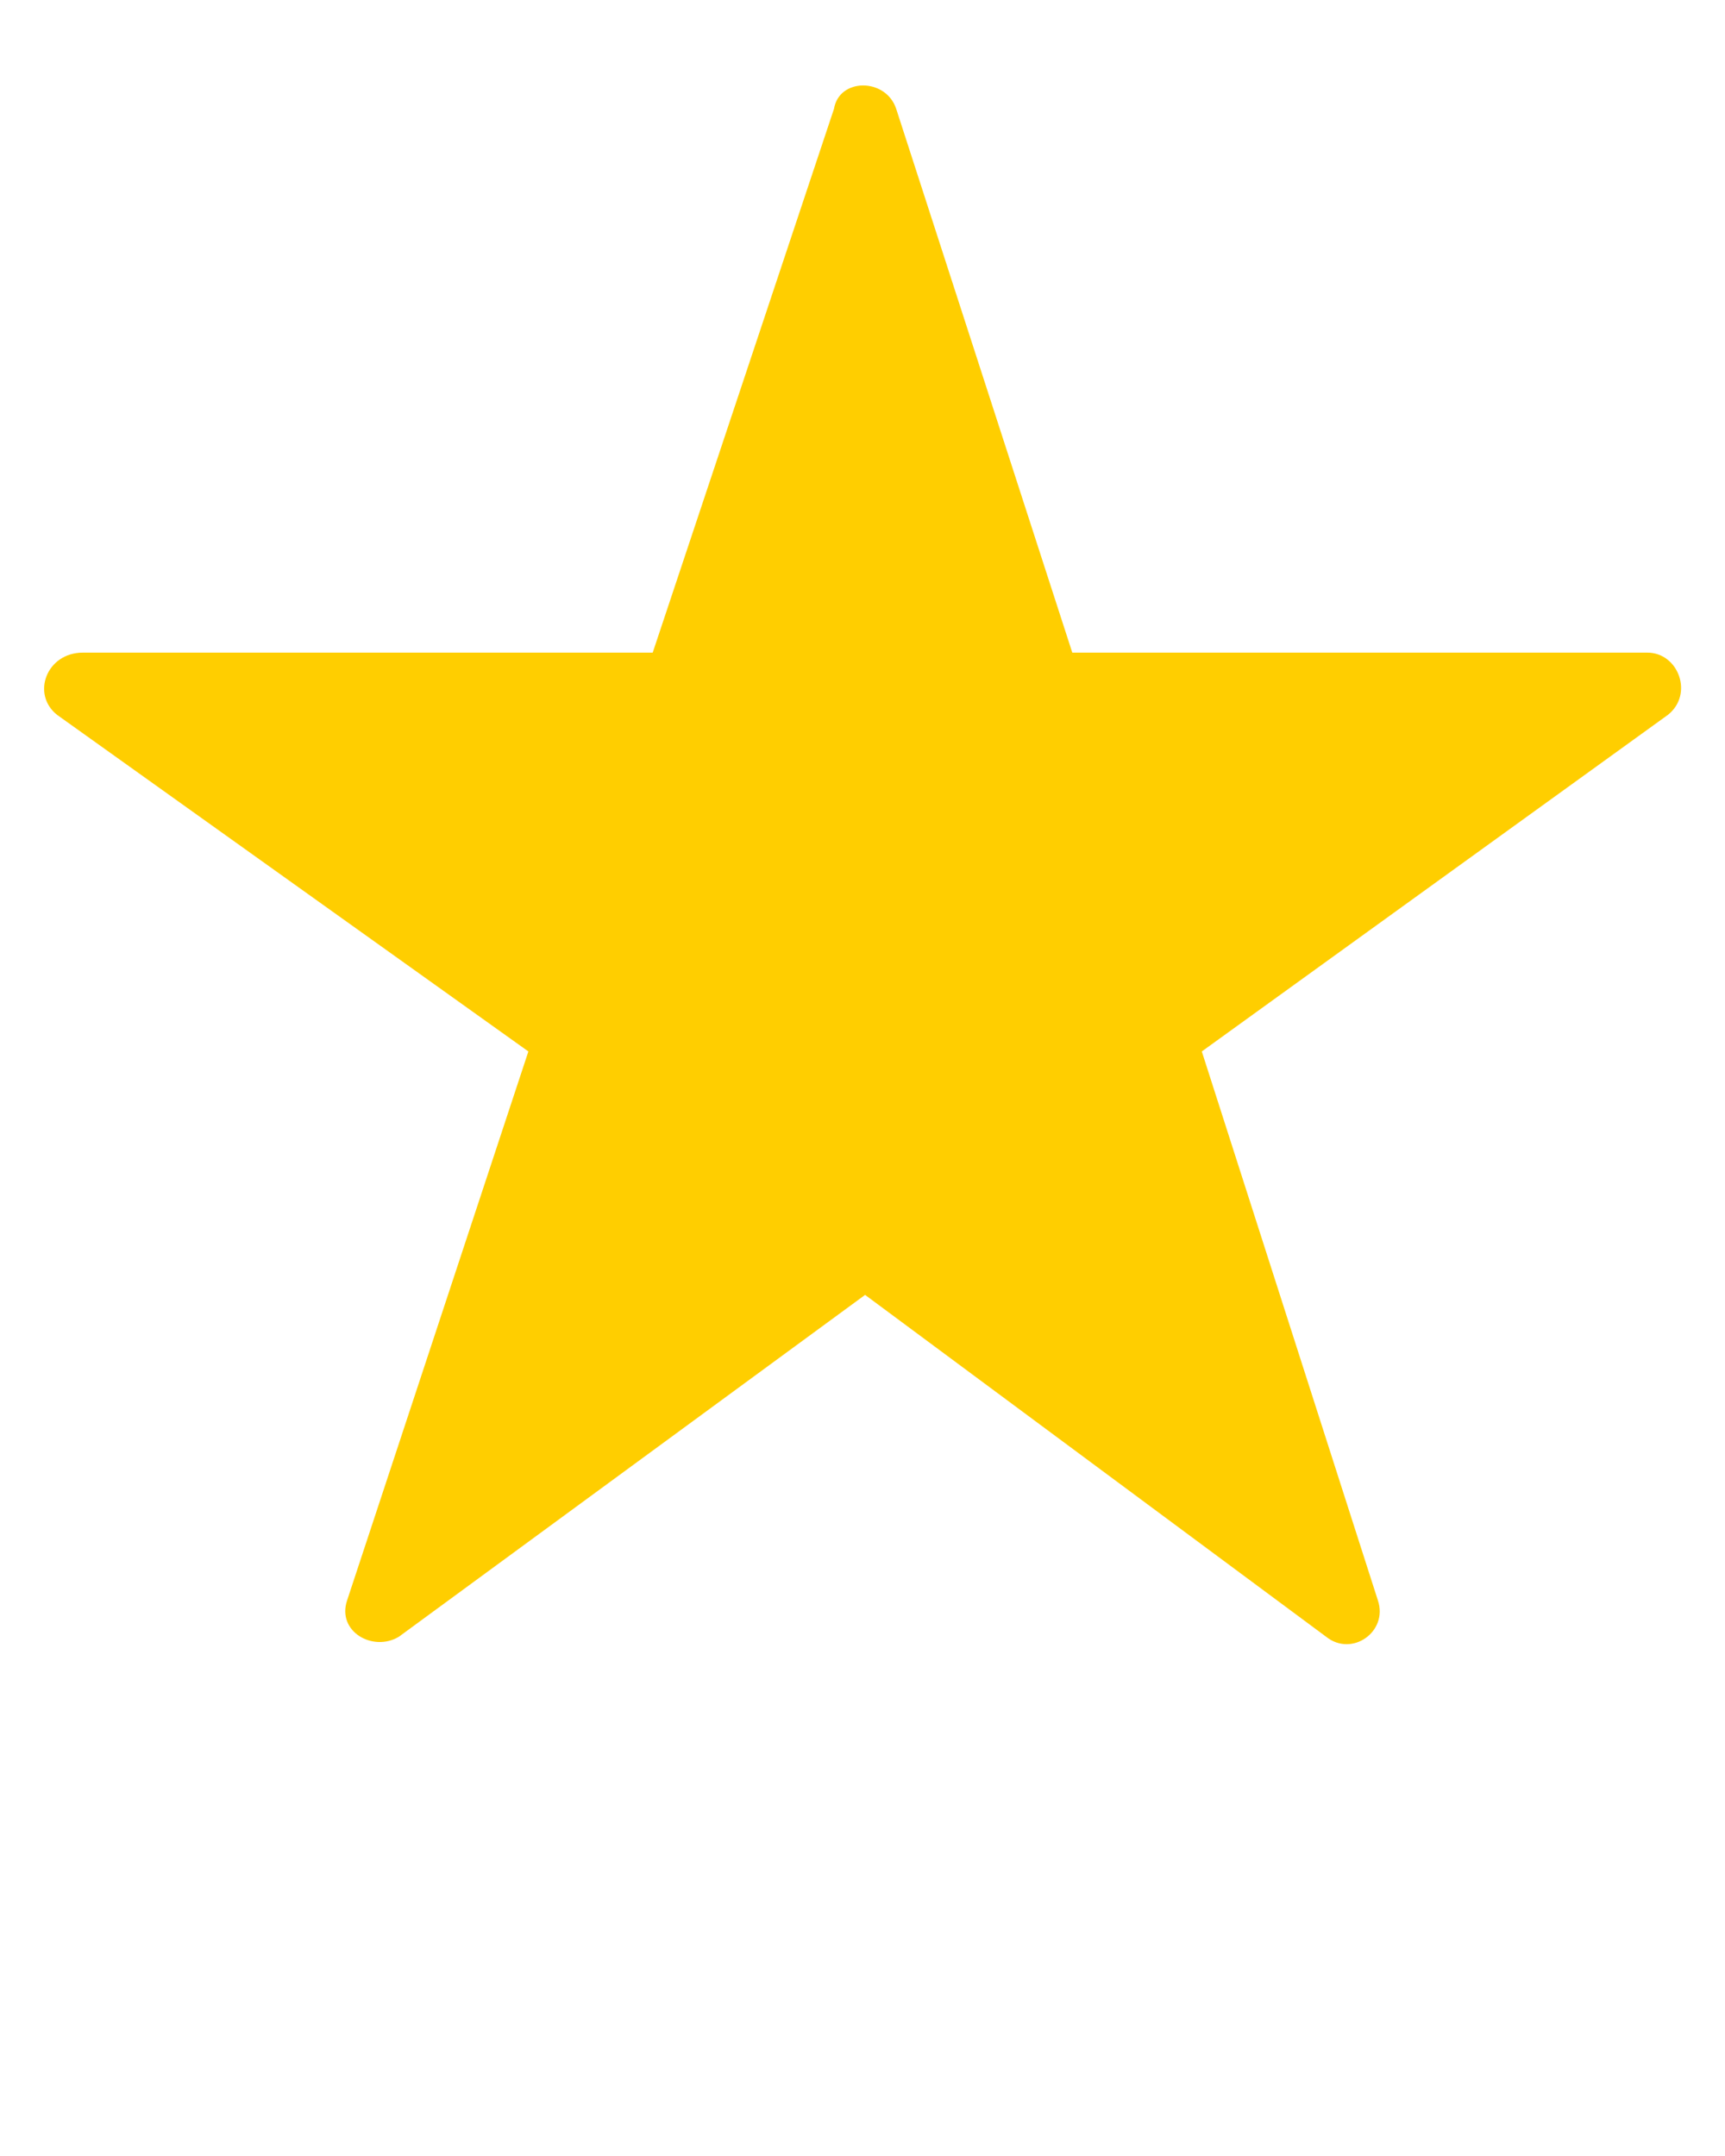 <?xml version="1.0" encoding="utf-8"?>
<!-- Generator: Adobe Illustrator 25.2.0, SVG Export Plug-In . SVG Version: 6.00 Build 0)  -->
<svg version="1.1" id="Layer_1" xmlns="http://www.w3.org/2000/svg" xmlns:xlink="http://www.w3.org/1999/xlink" x="0px" y="0px"
	 viewBox="0 0 333 416.2" style="enable-background:new 0 0 333 416.2;" xml:space="preserve">
<style type="text/css">
	.st0{fill:#FFCE00;}
</style>
<g>
	<path class="st0" d="M173,21l34,105h111c6,0,9,8,4,12l-90,65l34,106c2,6-5,11-10,7l-89-66l-90,66c-5,3-12-1-10-7l35-106l-91-65
		c-5-4-2-12,5-12h110l35-105C162,15,171,15,173,21z"/>
</g>
</svg>
